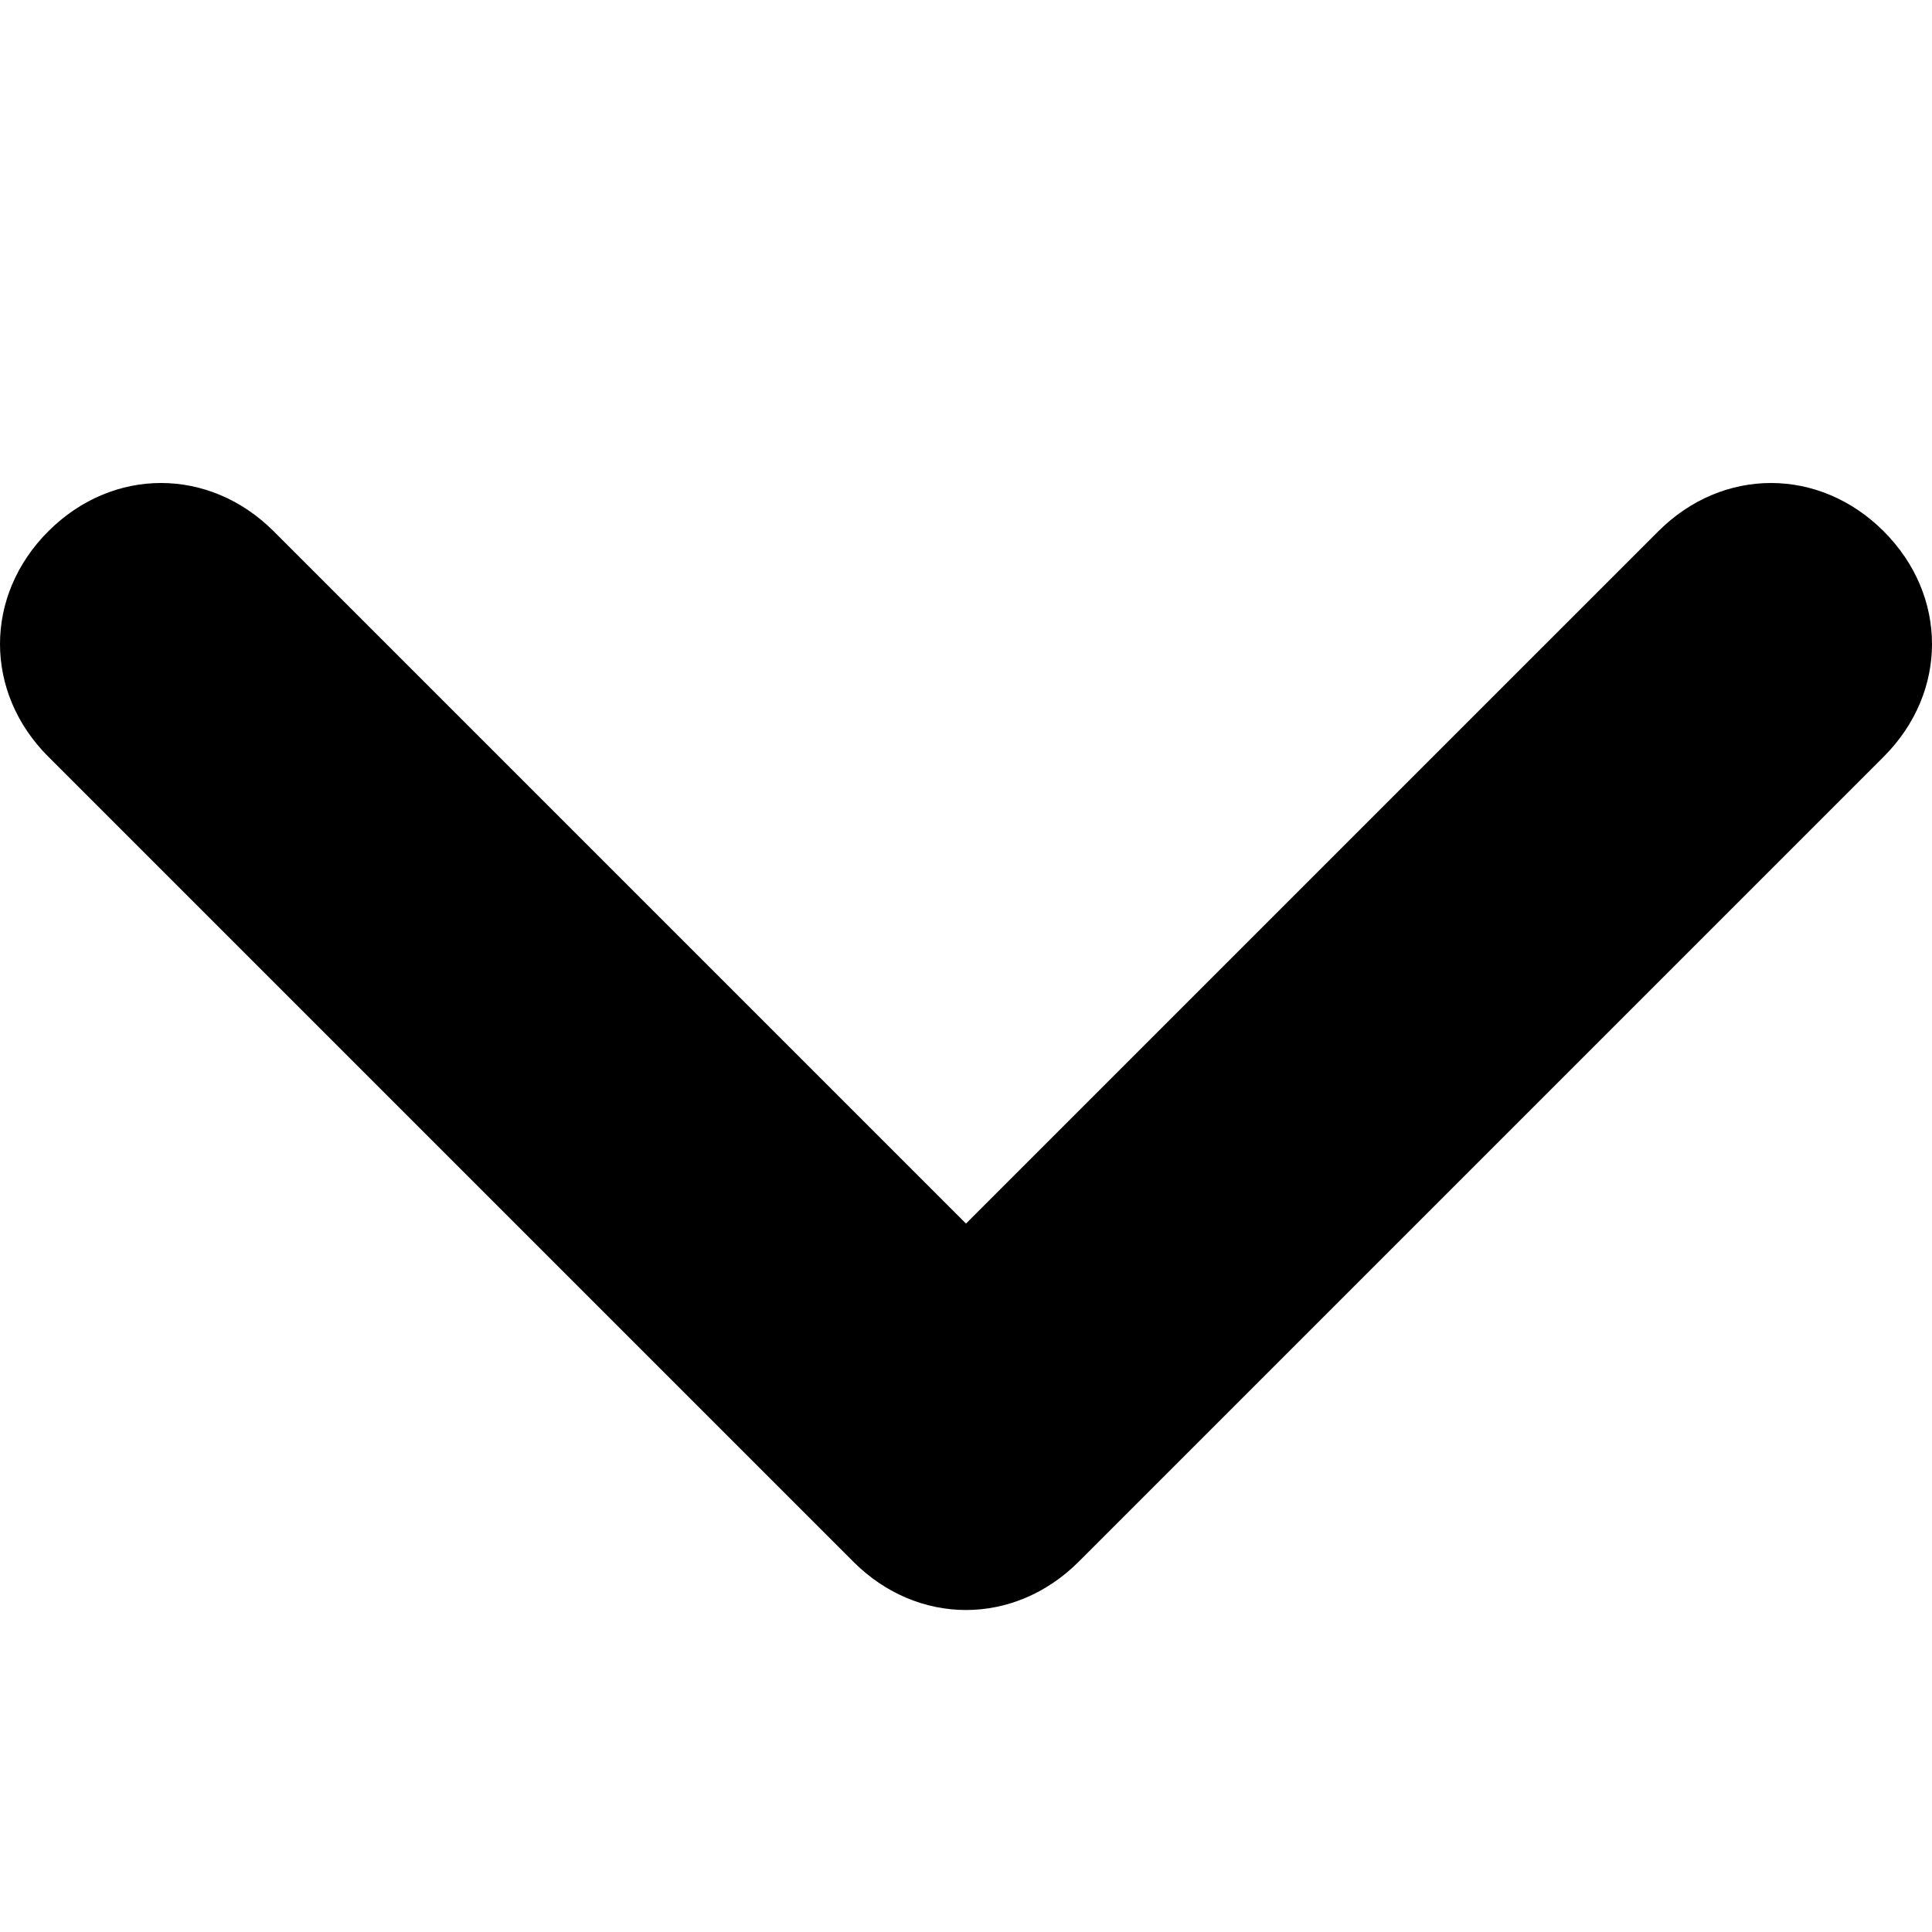 <?xml version="1.0" encoding="utf-8"?>
<!-- Generator: Adobe Illustrator 22.1.0, SVG Export Plug-In . SVG Version: 6.00 Build 0)  -->
<svg version="1.1" id="Layer_1" xmlns="http://www.w3.org/2000/svg" xmlns:xlink="http://www.w3.org/1999/xlink" x="0px" y="0px"
	 viewBox="0 0 12 12" style="enable-background:new 0 0 12 12;" xml:space="preserve">
<title>icons/12/arrow-down</title>
<desc>Created with Sketch.</desc>
<g id="icons_x2F_12_x2F_arrow-down">
	<g id="Mask">
		<path id="path-1_1_" class="st0" d="M1.7,3.3c-0.4-0.4-1-0.4-1.4,0s-0.4,1,0,1.4l5,5c0.4,0.4,1,0.4,1.4,0l5-5c0.4-0.4,0.4-1,0-1.4
			c-0.4-0.4-1-0.4-1.4,0L6,7.6L1.7,3.3z"/>
	</g>
</g>
</svg>
